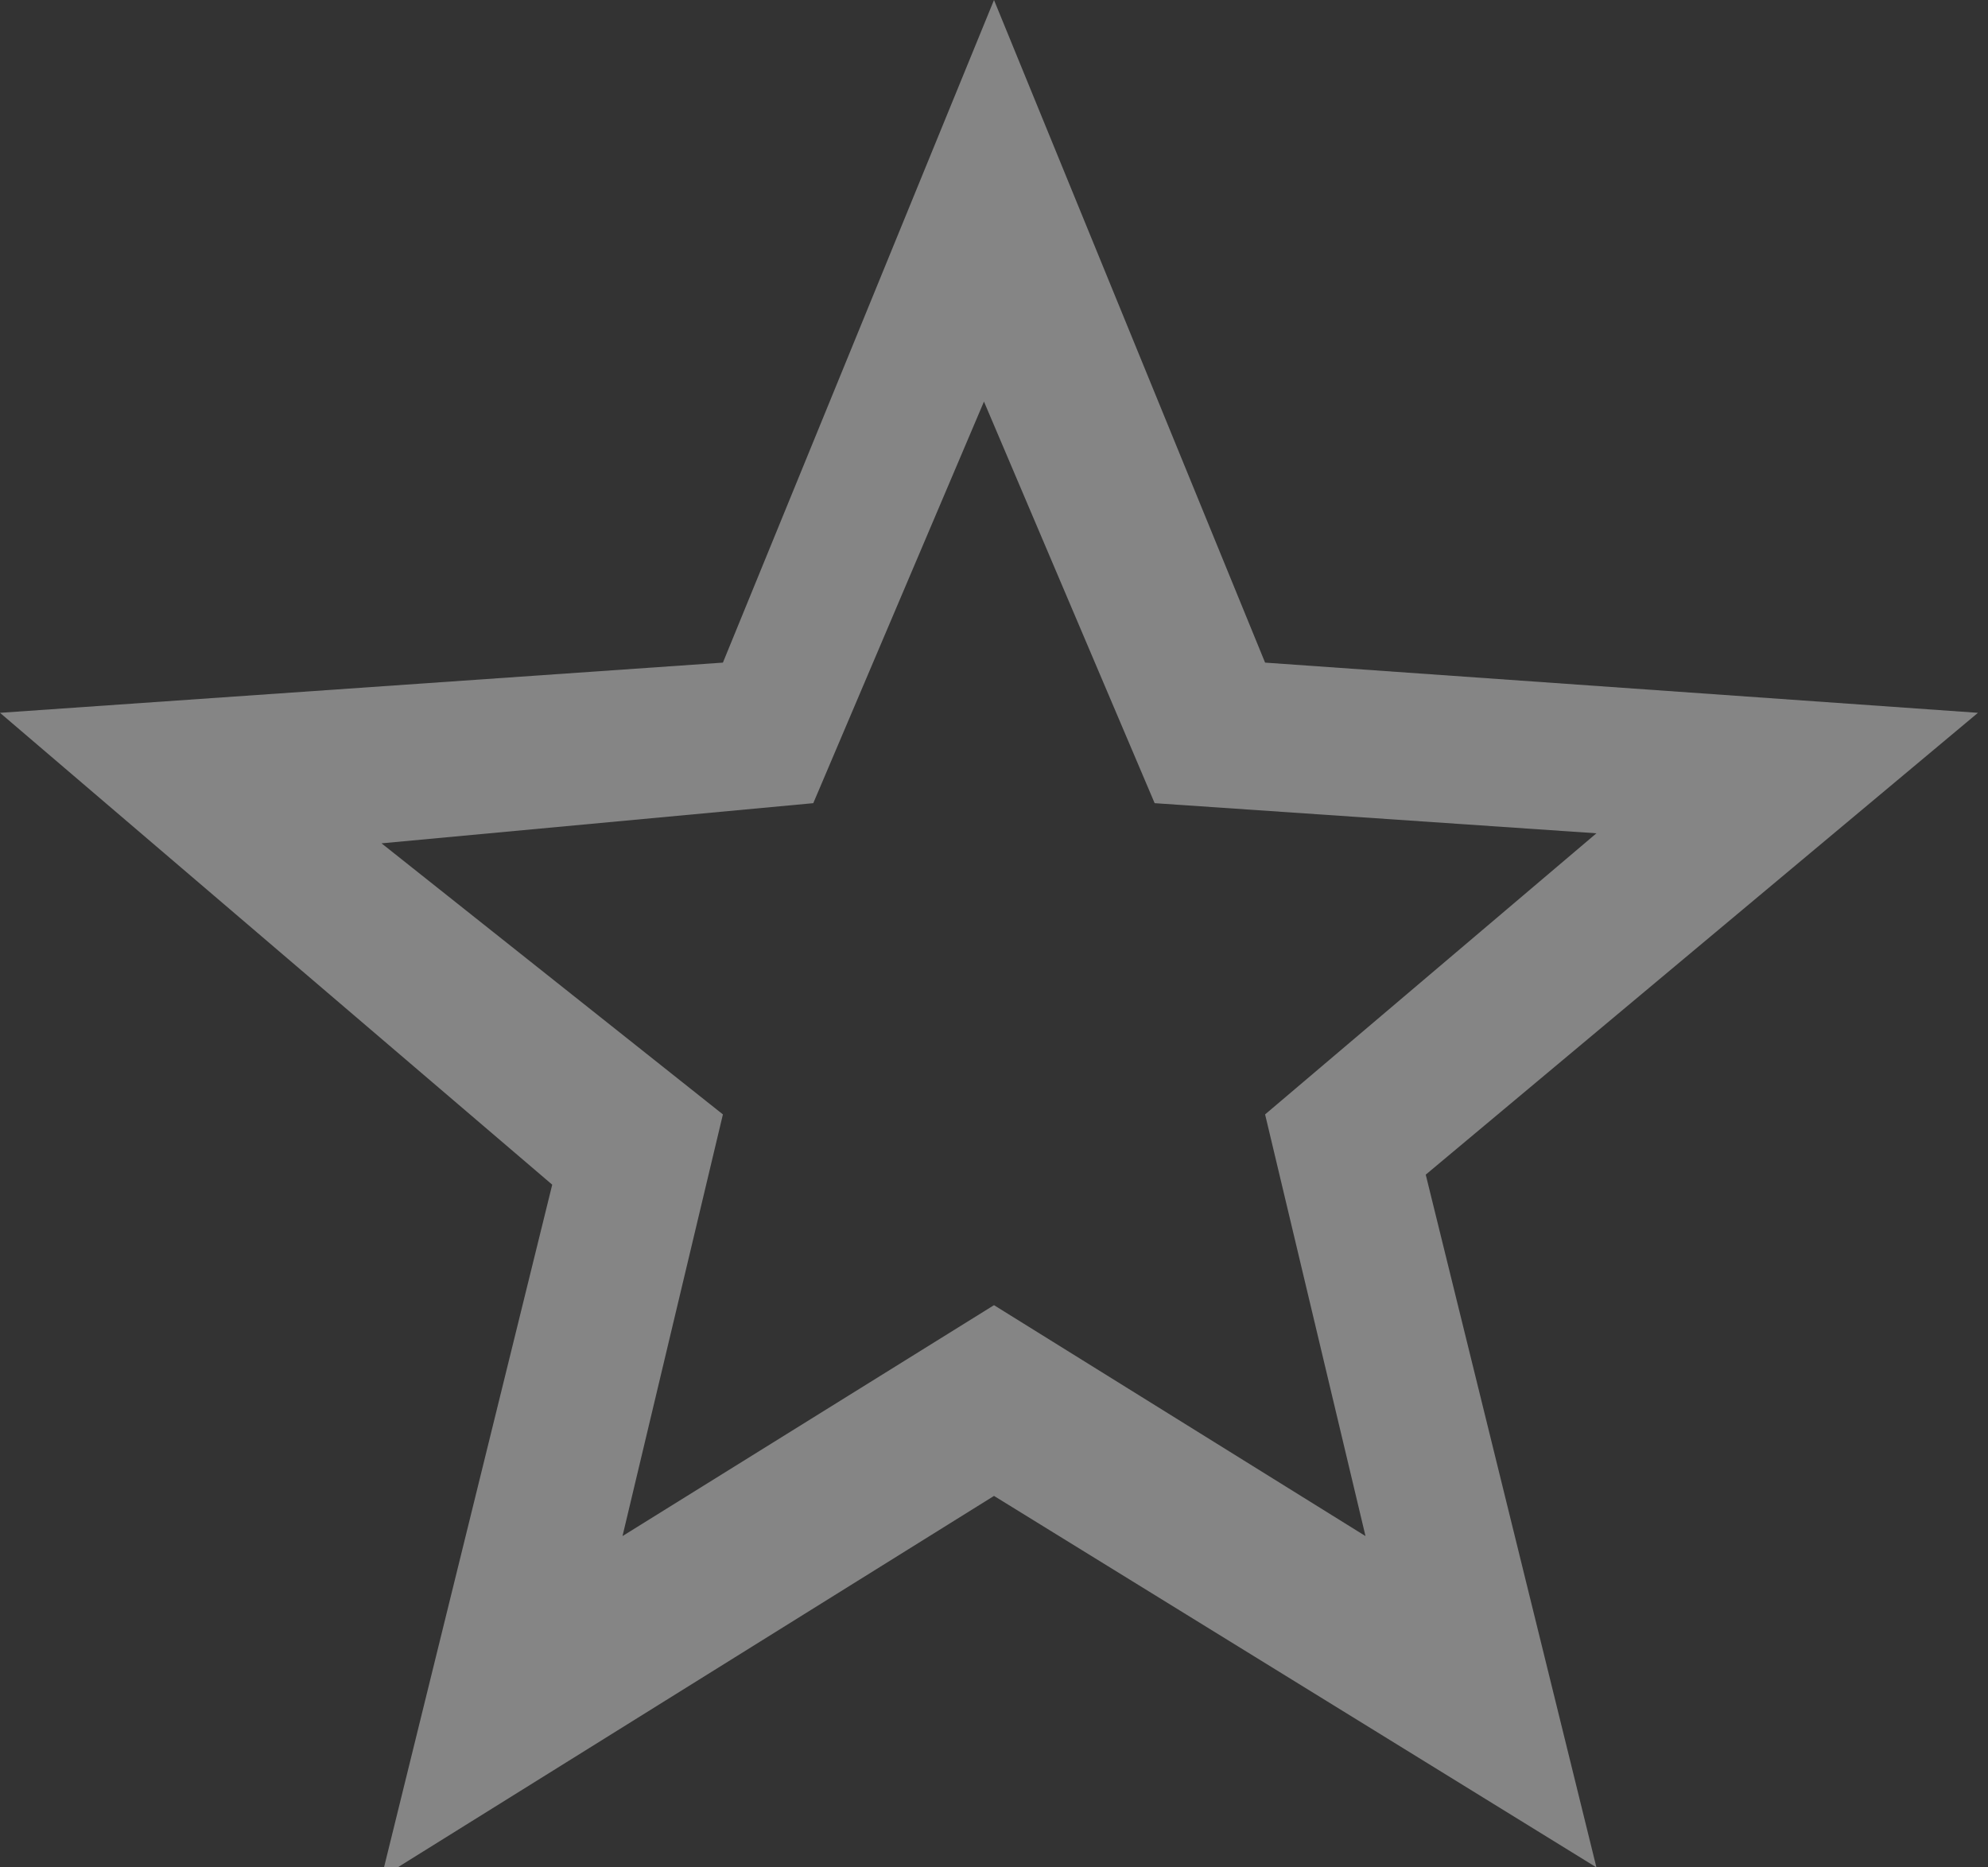 <?xml version="1.0" encoding="utf-8"?>
<!-- Generator: Adobe Illustrator 18.0.0, SVG Export Plug-In . SVG Version: 6.00 Build 0)  -->
<!DOCTYPE svg PUBLIC "-//W3C//DTD SVG 1.1//EN" "http://www.w3.org/Graphics/SVG/1.1/DTD/svg11.dtd">
<svg version="1.1" id="Layer_1" xmlns="http://www.w3.org/2000/svg" xmlns:xlink="http://www.w3.org/1999/xlink" x="0px" y="0px"
	 width="19.8px" height="18.6px" viewBox="2.7 -0.1 19.8 18.6" enable-background="new 2.7 -0.1 19.8 18.6" xml:space="preserve">
<rect x="2.7" y="-0.1" width="19.8" height="18.6" fill="#333333" stroke="none"/>
<g opacity="0.4">
	<path fill="#FFFFFF" d="M12.6,14.8l-6.1,3.8l1.7-6.9L2.7,7l7.2-0.5l2.7-6.6l2.7,6.6L22.4,7l-5.5,4.6l1.7,6.9L12.6,14.8z M16.3,15.2
		l-1-4.2l3.3-2.8l-4.4-0.3l-1.7-4l-1.7,4L6.5,8.3L9.9,11l-1,4.2l3.7-2.3L16.3,15.2z"/>
</g>
</svg>
